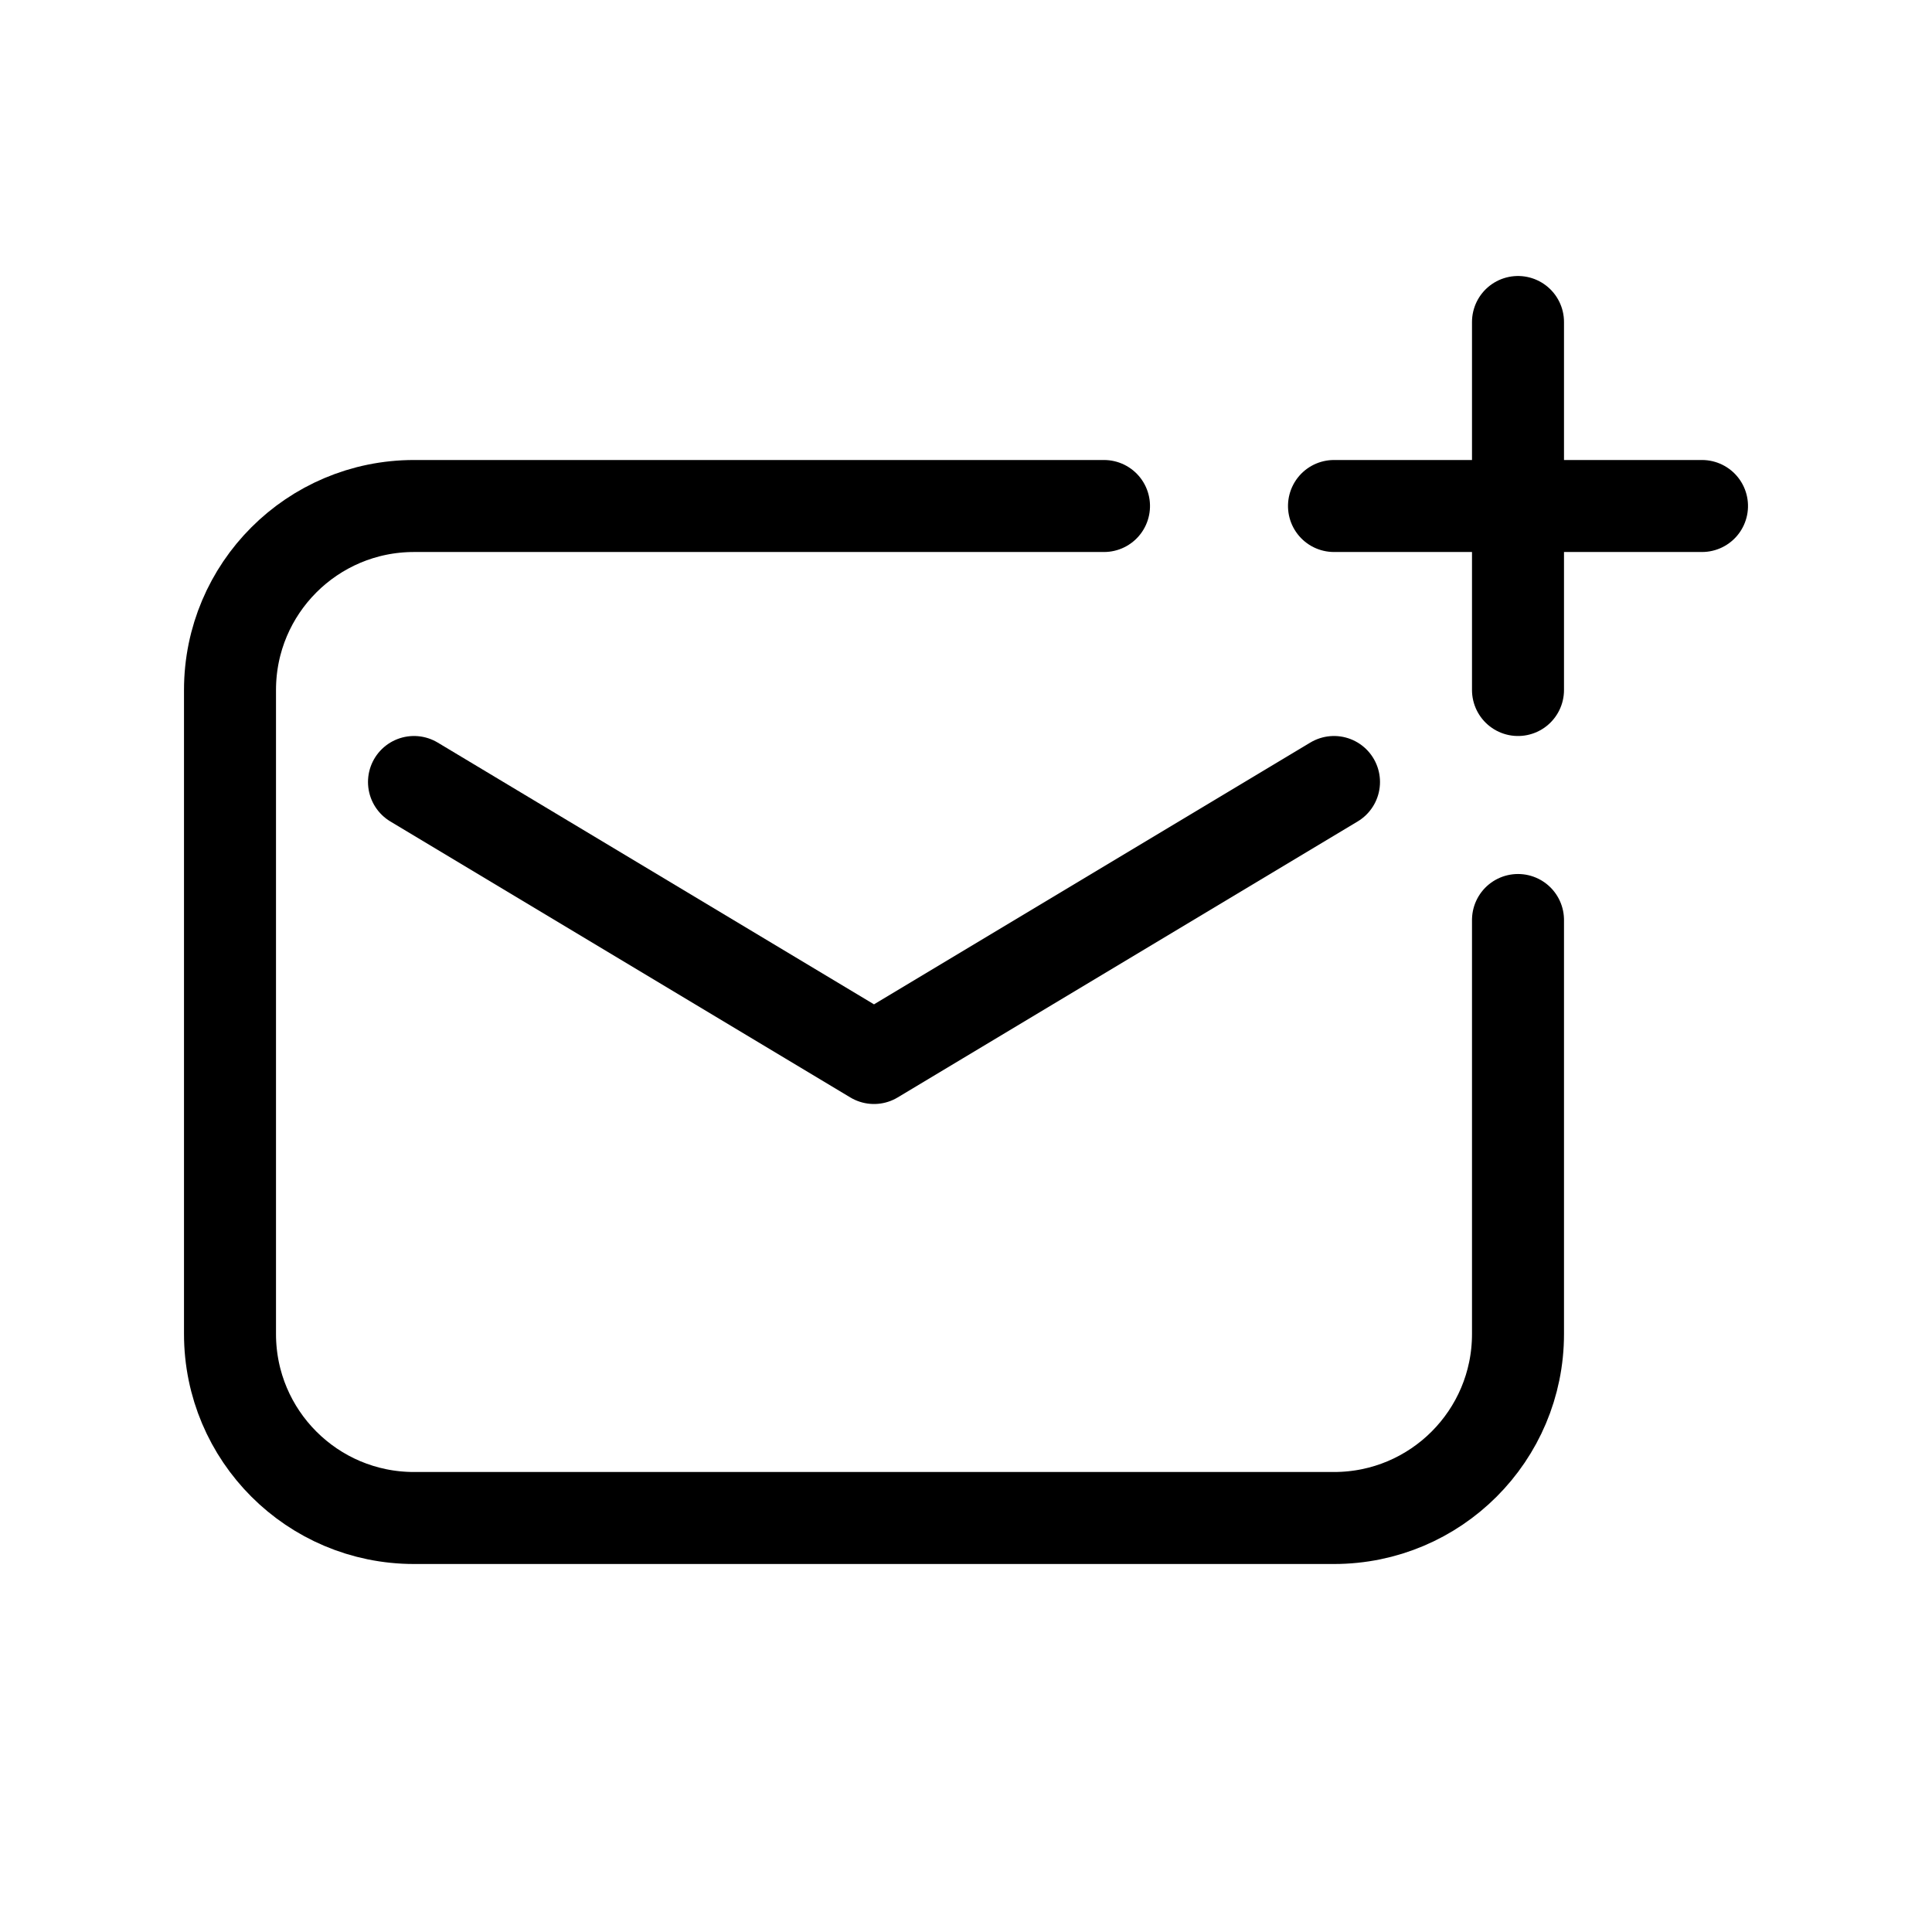 <svg height="21" viewBox="0 0 21 21" width="21" xmlns="http://www.w3.org/2000/svg"><g fill="none" fill-rule="evenodd" stroke="currentColor" stroke-linecap="round" stroke-linejoin="round" transform="matrix(0 -1 1 0 2 17)"><path d="m7 14.5h-4.5c-1.105 0-2-.895-2-2v-10c0-1.105.895-2 2-2h7c1.105 0 2 .895 2 2v7.5"/><path d="m11.5 12.5v4"/><path d="m11.5 12.5v4" transform="matrix(0 1 -1 0 26 3)"/><path d="m2 6 5 3 5-3" transform="matrix(0 1 -1 0 14.5 .5)"/></g></svg>
